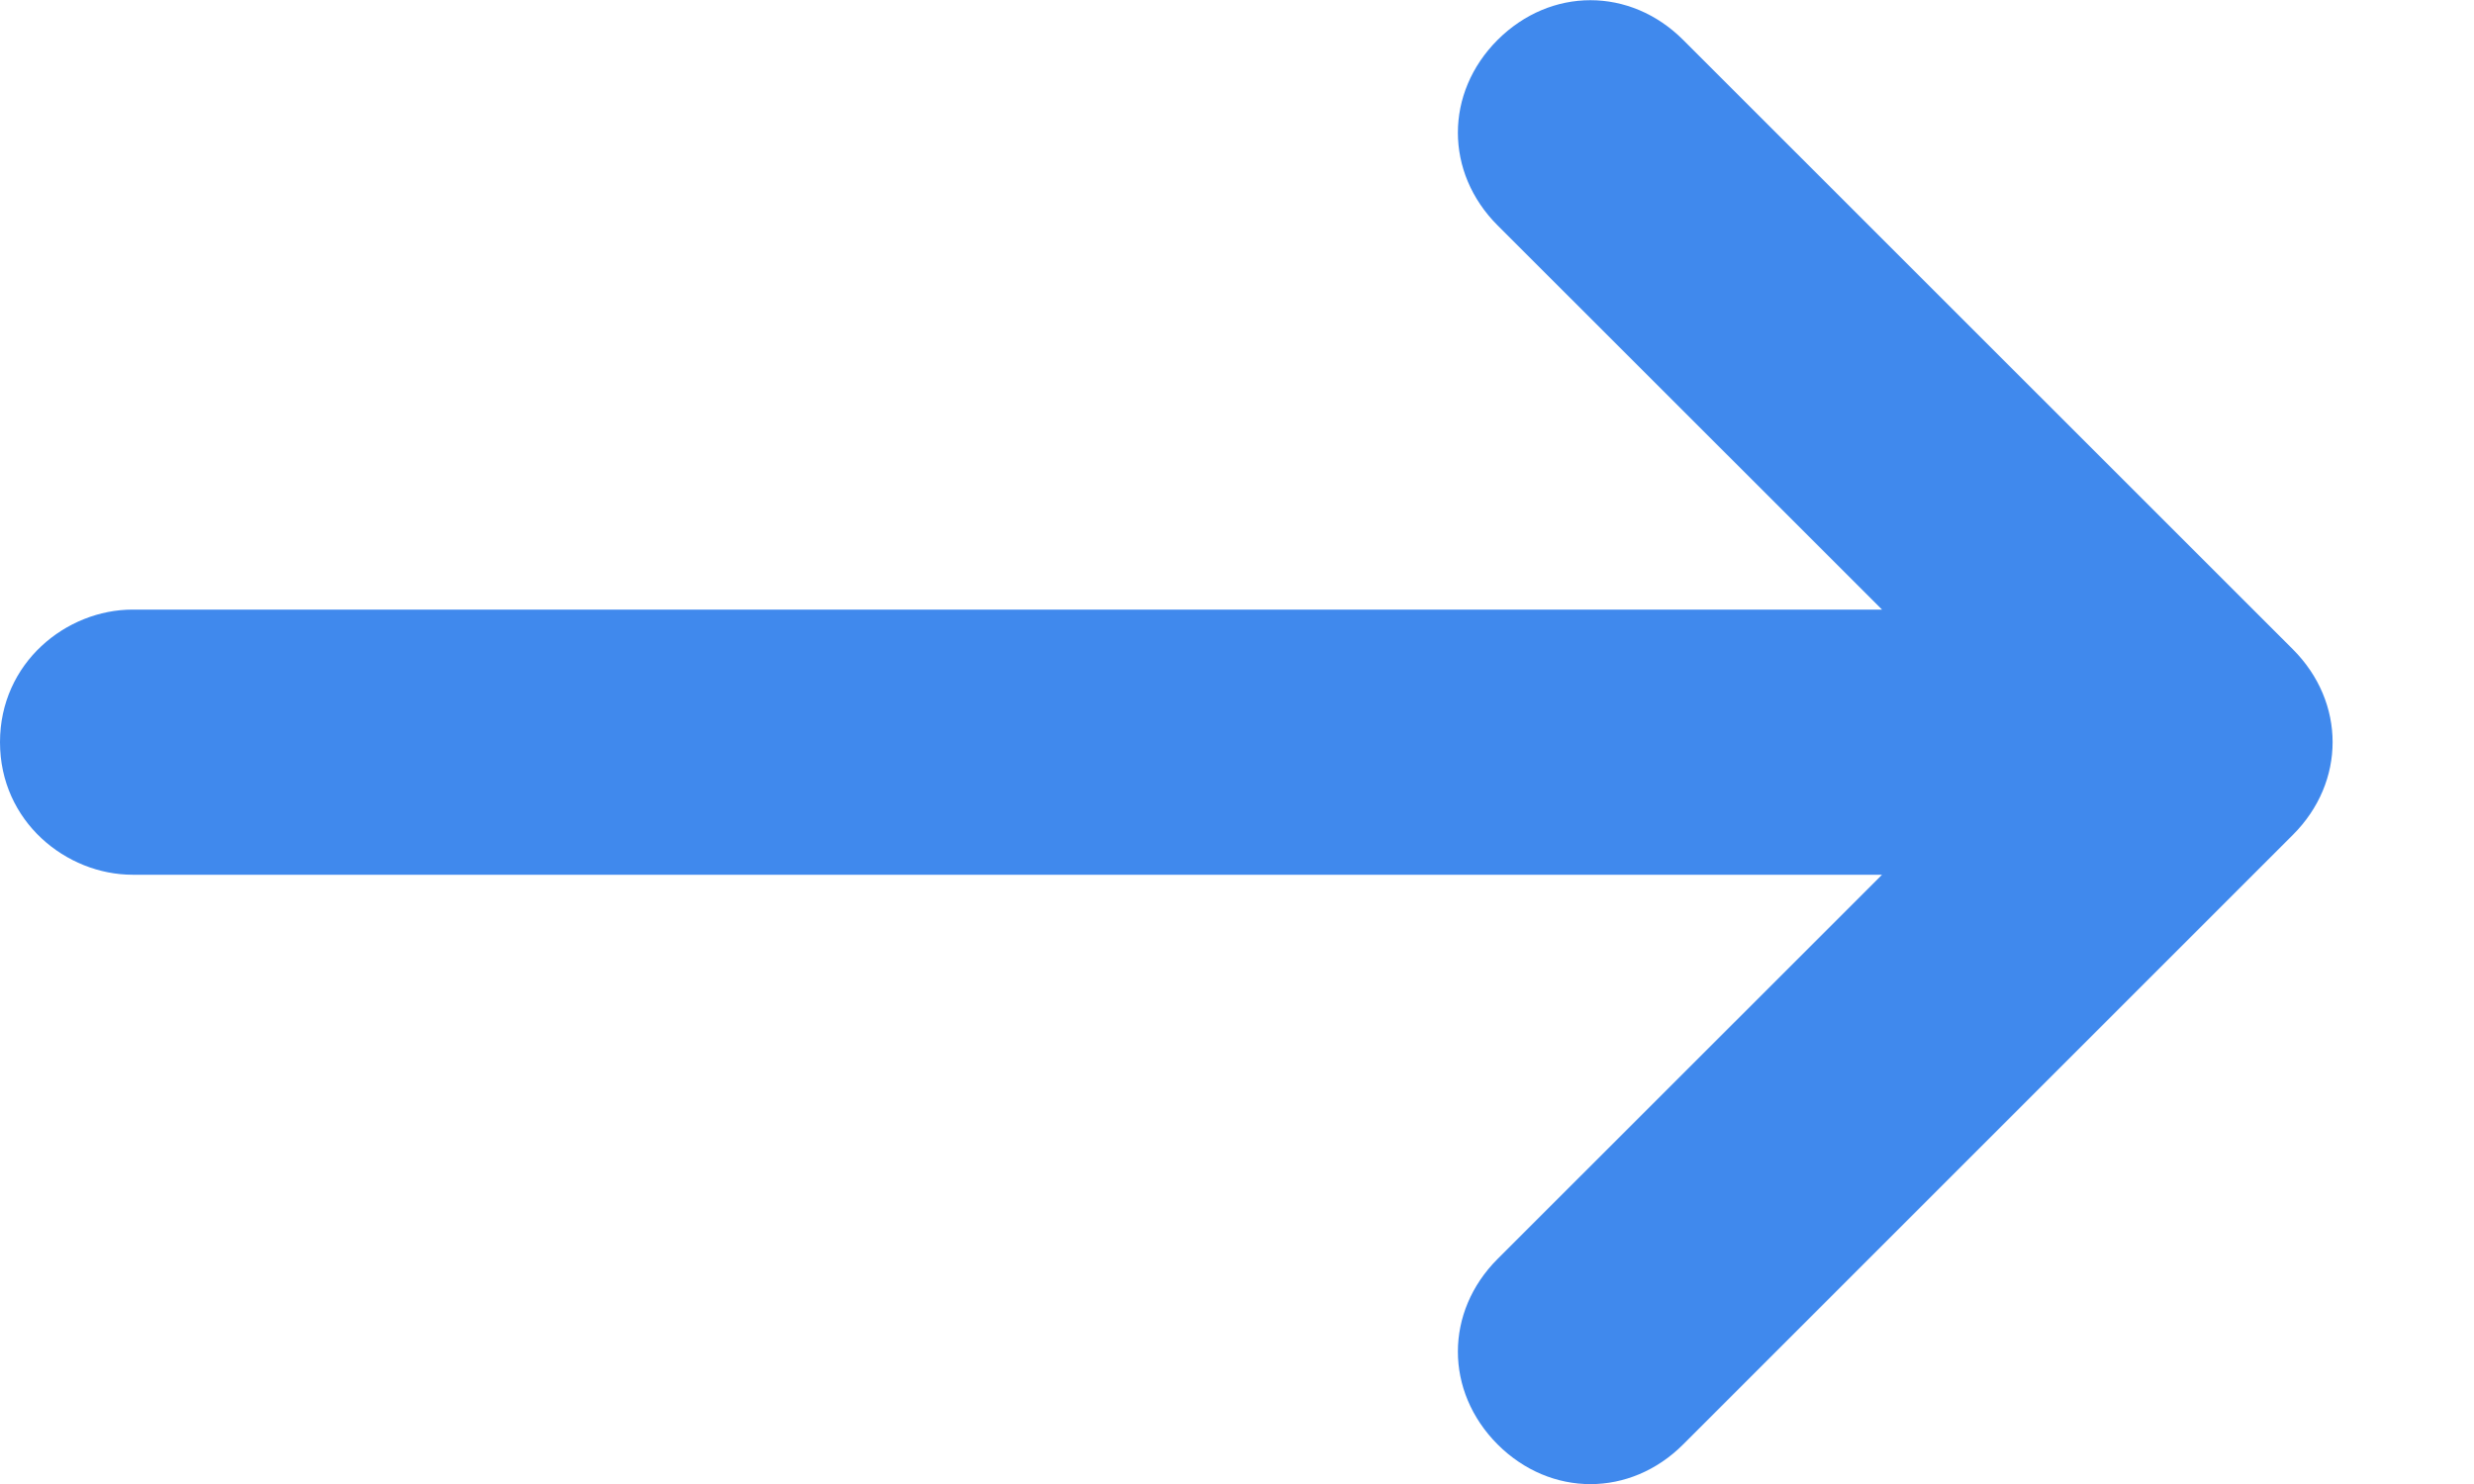 <svg width="15" height="9" viewBox="0 0 15 9" fill="none" xmlns="http://www.w3.org/2000/svg">
<path d="M0.804 5.305L11.411 5.305L9.08 7.635C8.759 7.956 8.759 8.438 9.08 8.76C9.402 9.081 9.884 9.081 10.205 8.76L13.902 5.063C14.223 4.742 14.223 4.26 13.902 3.938L10.205 0.242C9.884 -0.079 9.402 -0.079 9.08 0.242C8.759 0.563 8.759 1.046 9.08 1.367L11.411 3.697L0.804 3.697C0.402 3.697 2.52311e-05 4.019 2.51889e-05 4.501C2.51468e-05 4.983 0.402 5.305 0.804 5.305Z" fill="#4089ED"/>
</svg>
